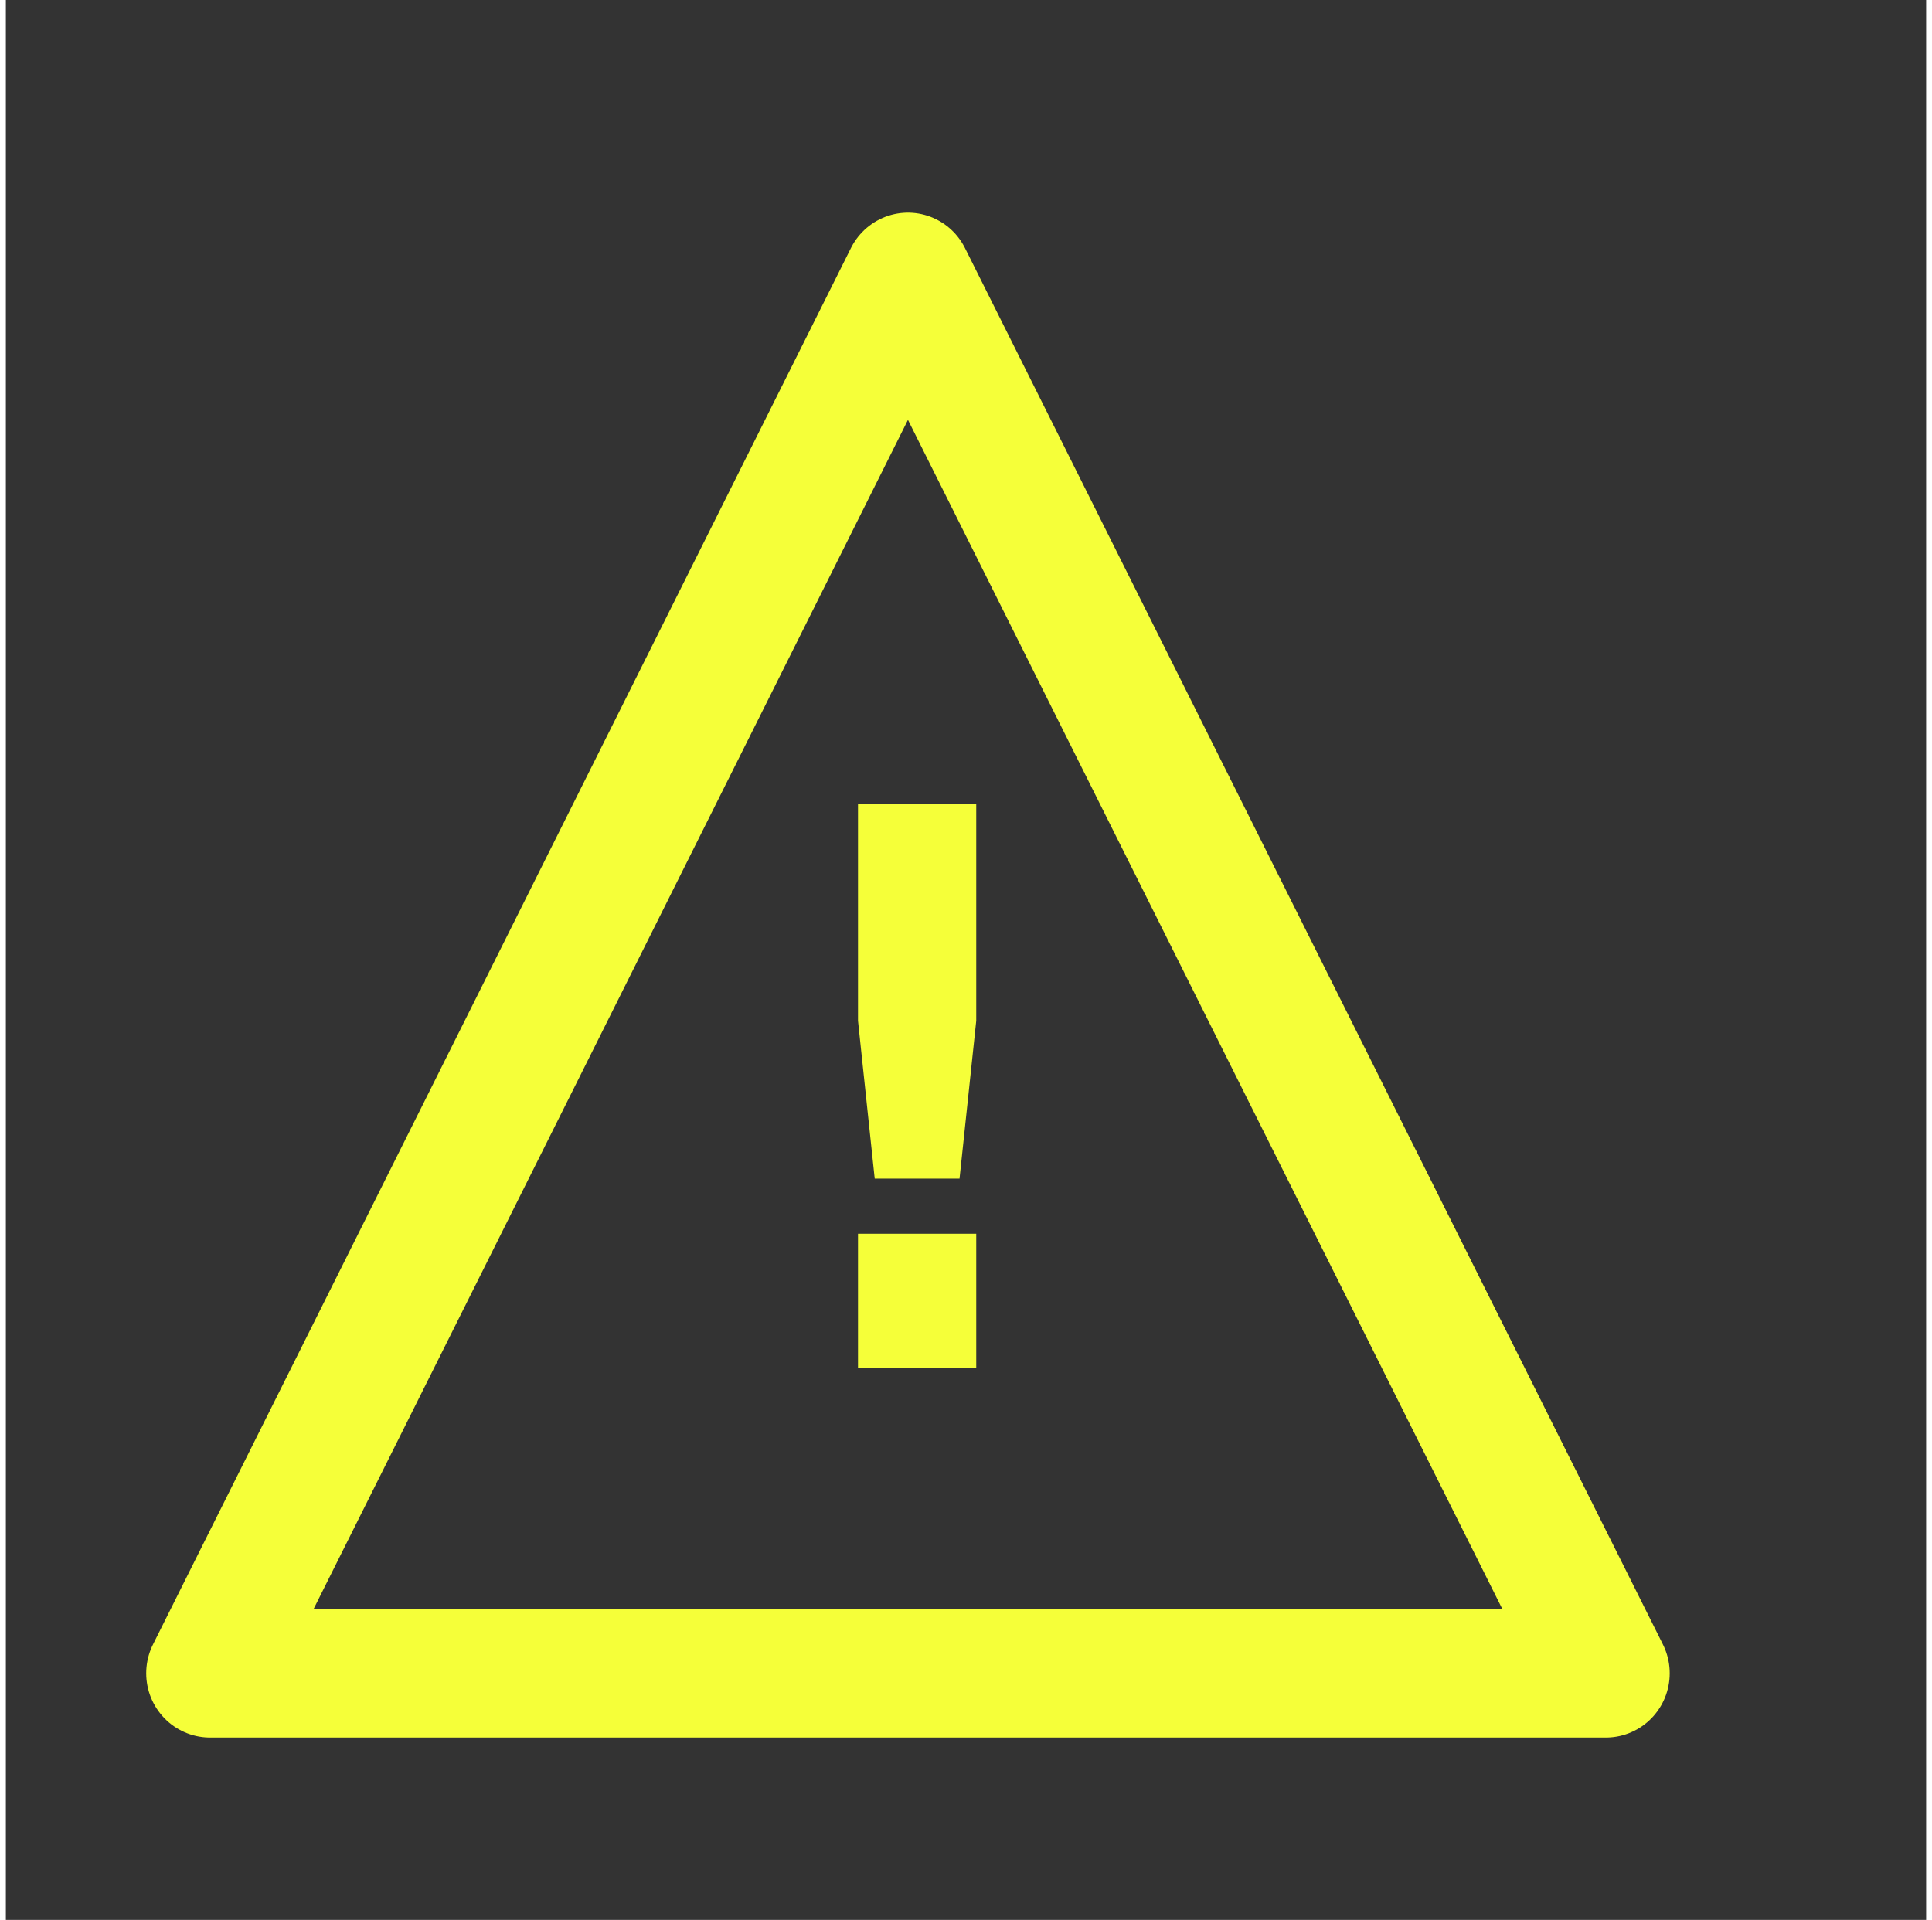 <?xml version="1.0" encoding="utf-8"?>
<svg height="236.16pt" version="1.1" viewBox="0 0 150 150" width="237.6pt" xmlns="http://www.w3.org/2000/svg">
  <rect x="0" y="0" width="150" height="150" fill="#333333" stroke="none"/>
  <defs>
    <style type="text/css">*{stroke-linecap:butt;stroke-linejoin:round;}</style>
  </defs>
  <g id="figure_1" transform="matrix(0.993, 0, 0, 1, 0, 0)">
    <g id="axes_1" transform="matrix(0.846, 0, 0, 0.846, -24.964, -24.842)">
      <g transform="matrix(1, 0, 0, 1, -22.106, 3.219)">
        <g id="patch_3" transform="matrix(1.163, 0, 0, 1.163, -2.67, -21.13)">
          <path clip-path="url(#pc34a678fec)" d="M 118.8 62.64 L 63 173.52 L 174.6 173.52 z " style="fill: none; stroke-linejoin: miter; stroke: rgb(245, 255, 57); stroke-width: 10.205px;"/>
        </g>
        <g id="text_1" transform="matrix(1.018, 0, 0, 1.163, 15.074, -16.965)" style="">
          <g style="fill:#ffffff;" transform="translate(105.117 145.724)scale(0.6 -0.6)">
            <defs>
              <path d="M 897 4666 L 2022 4666 L 2022 2875 L 1863 1569 L 1056 1569 L 897 2875 L 897 4666 z M 897 1113 L 2022 1113 L 2022 0 L 897 0 L 897 1113 z " id="DejaVuSans-Bold-21" transform="scale(0.016)"/>
            </defs>
            <path d="M 897 4666 L 2022 4666 L 2022 2875 L 1863 1569 L 1056 1569 L 897 2875 L 897 4666 z M 897 1113 L 2022 1113 L 2022 0 L 897 0 L 897 1113 z " transform="matrix(0.016, 0, 0, 0.016, 0, 0)" style="stroke: rgb(255, 255, 255); fill: rgb(245, 255, 57); stroke-width: 0px;"/>
          </g>
        </g>
      </g>
    </g>
  </g>
  <defs>
    <clipPath id="pc34a678fec">
      <rect height="221.76" width="223.2" x="7.2" y="7.2"/>
    </clipPath>
  </defs>
</svg>